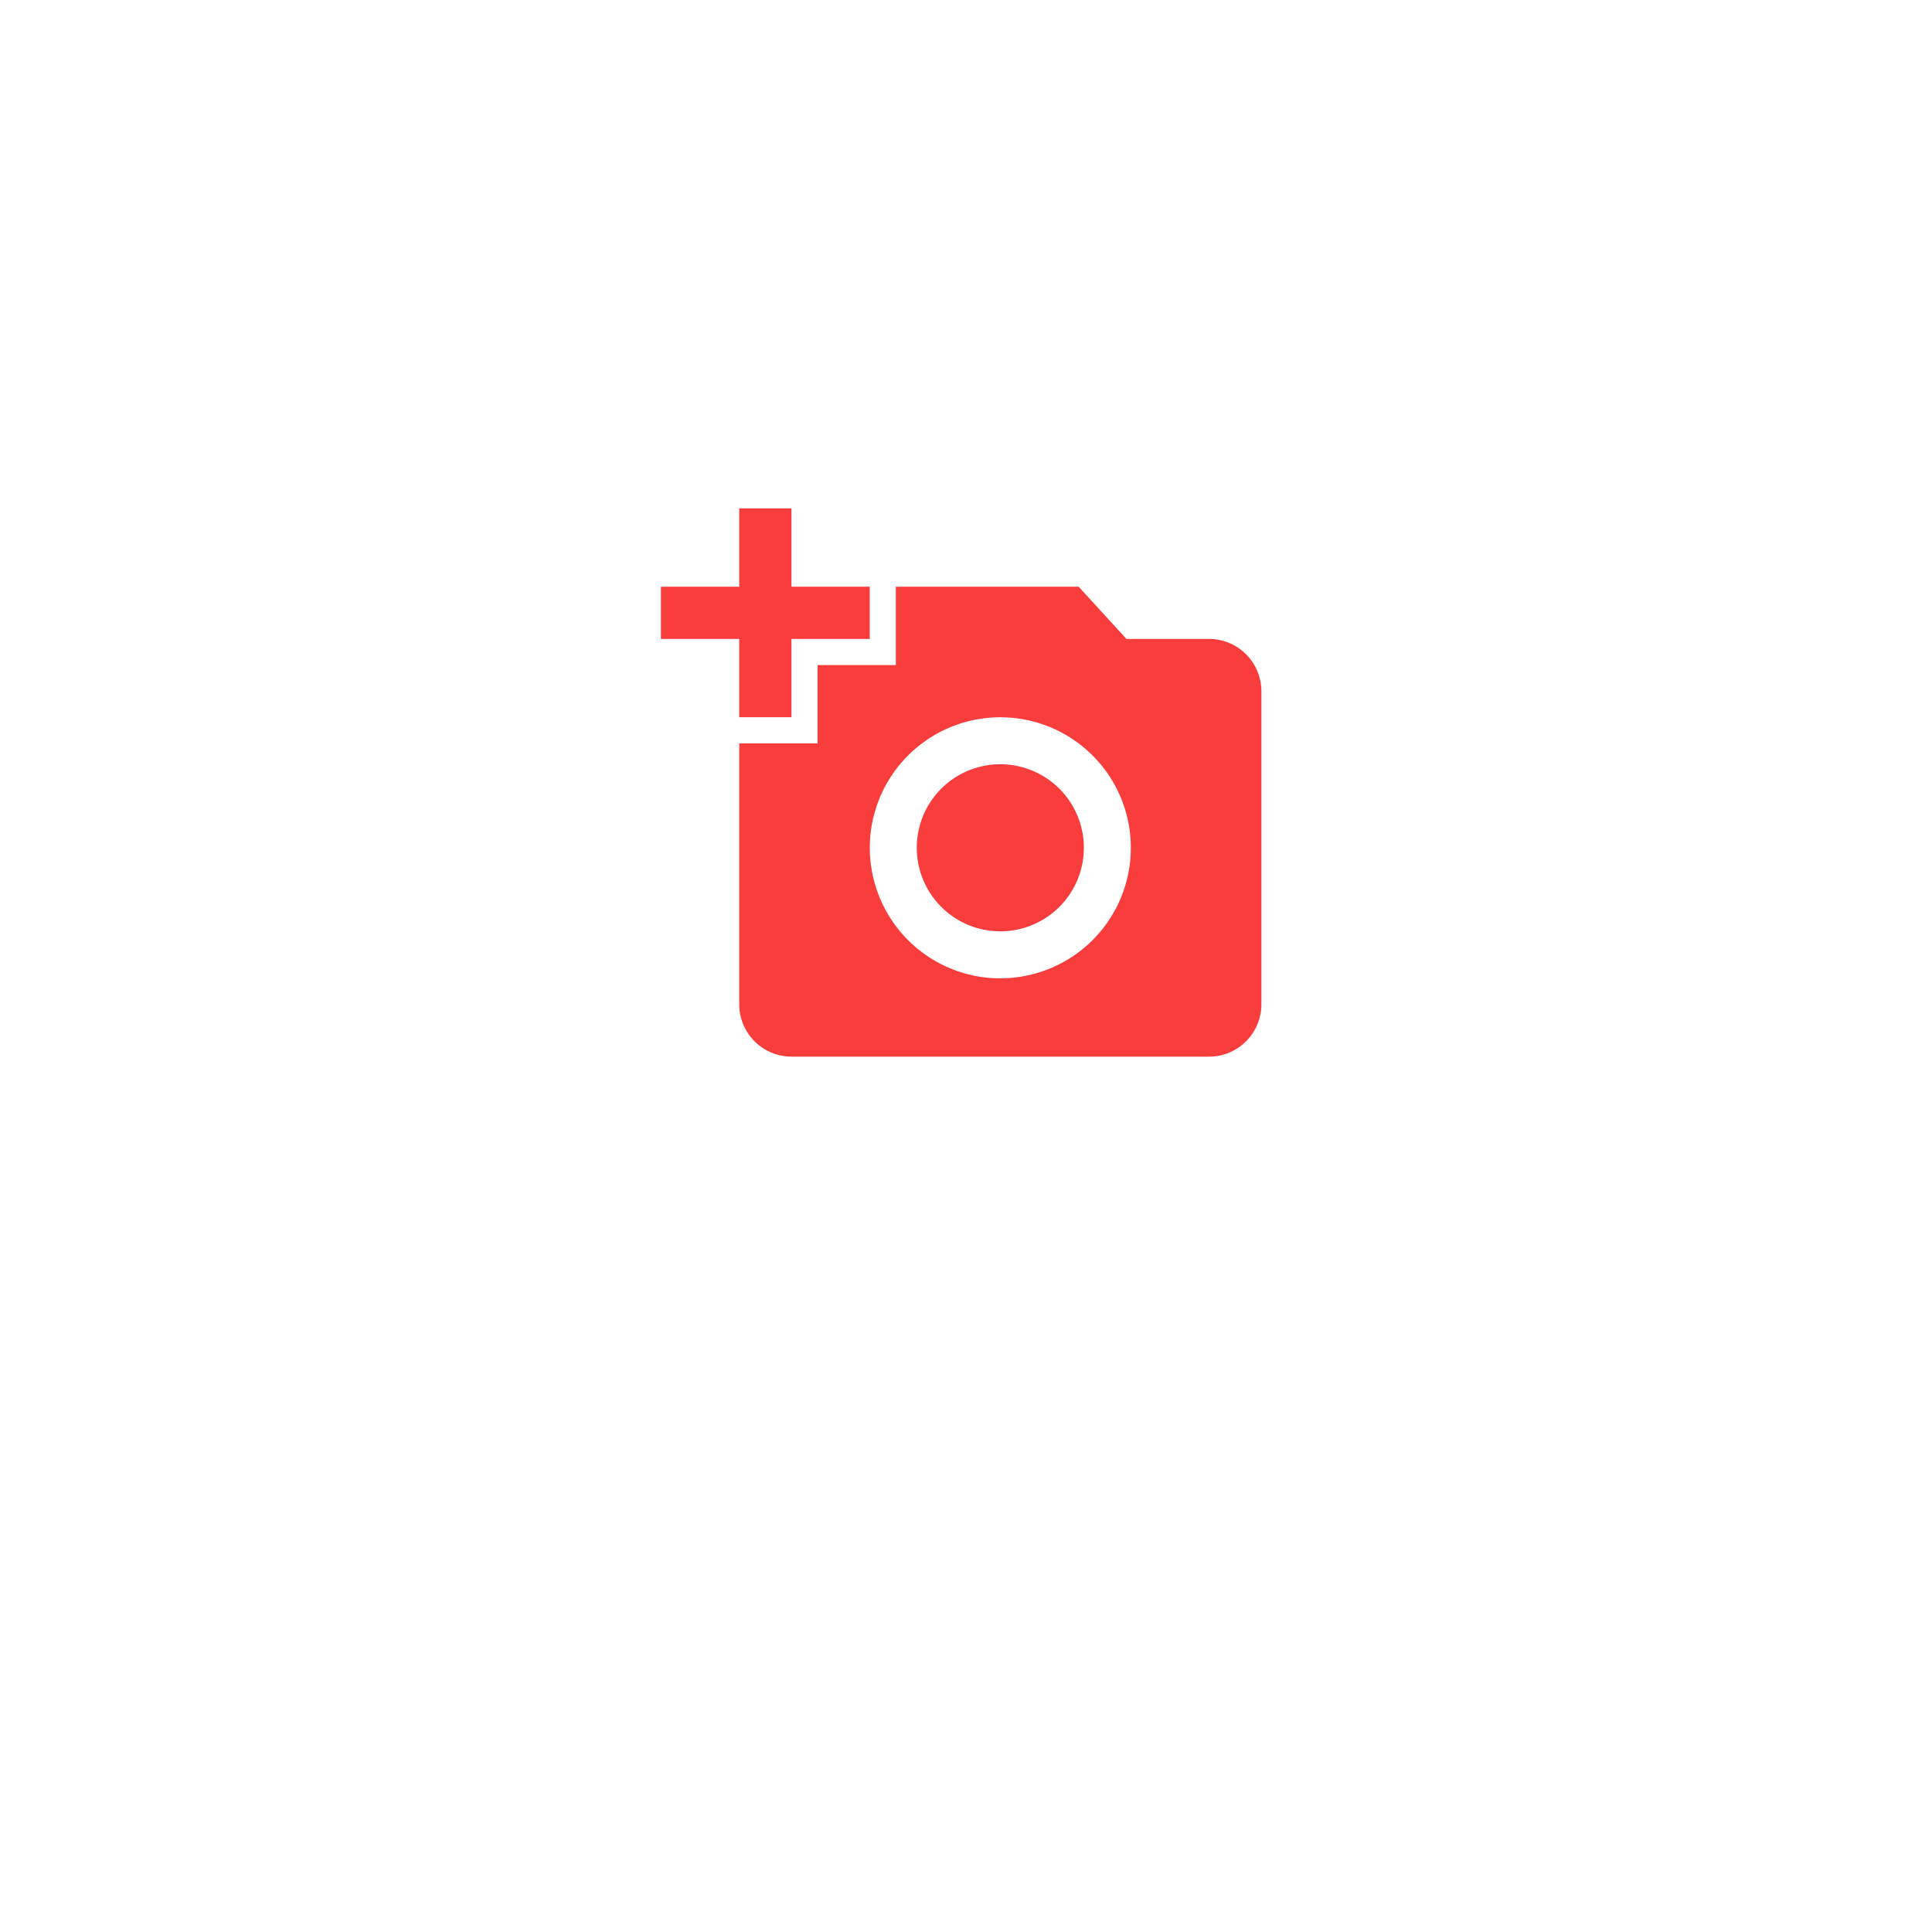 <svg xmlns="http://www.w3.org/2000/svg" xmlns:xlink="http://www.w3.org/1999/xlink" width="38" height="38" viewBox="0 0 38 38">
  <defs>
    <filter id="Ellipse_23" x="0" y="0" width="38" height="38" filterUnits="userSpaceOnUse">
      <feOffset dy="3" input="SourceAlpha"/>
      <feGaussianBlur stdDeviation="3" result="blur"/>
      <feFlood flood-opacity="0.161"/>
      <feComposite operator="in" in2="blur"/>
      <feComposite in="SourceGraphic"/>
    </filter>
  </defs>
  <g id="Group_1756" data-name="Group 1756" transform="translate(-183 -224)">
    <g transform="matrix(1, 0, 0, 1, 183, 224)" filter="url(#Ellipse_23)">
      <circle id="Ellipse_23-2" data-name="Ellipse 23" cx="10" cy="10" r="10" transform="translate(9 6)" fill="#fff"/>
    </g>
    <path id="Icon_material-add-a-photo" data-name="Icon material-add-a-photo" d="M1.54,3.04V1.5H2.567V3.04h1.54V4.067H2.567v1.54H1.54V4.067H0V3.04Zm1.54,3.081V4.581h1.54V3.04H8.216l.94,1.027h1.628A1.03,1.03,0,0,1,11.81,5.094v6.162a1.03,1.03,0,0,1-1.027,1.027H2.567A1.03,1.03,0,0,1,1.54,11.256V6.121Zm3.594,4.621A2.567,2.567,0,1,0,4.108,8.175,2.568,2.568,0,0,0,6.675,10.743ZM5.032,8.175A1.643,1.643,0,1,0,6.675,6.532,1.641,1.641,0,0,0,5.032,8.175Z" transform="translate(196 232.5)" fill="#f93d3d"/>
  </g>
</svg>
